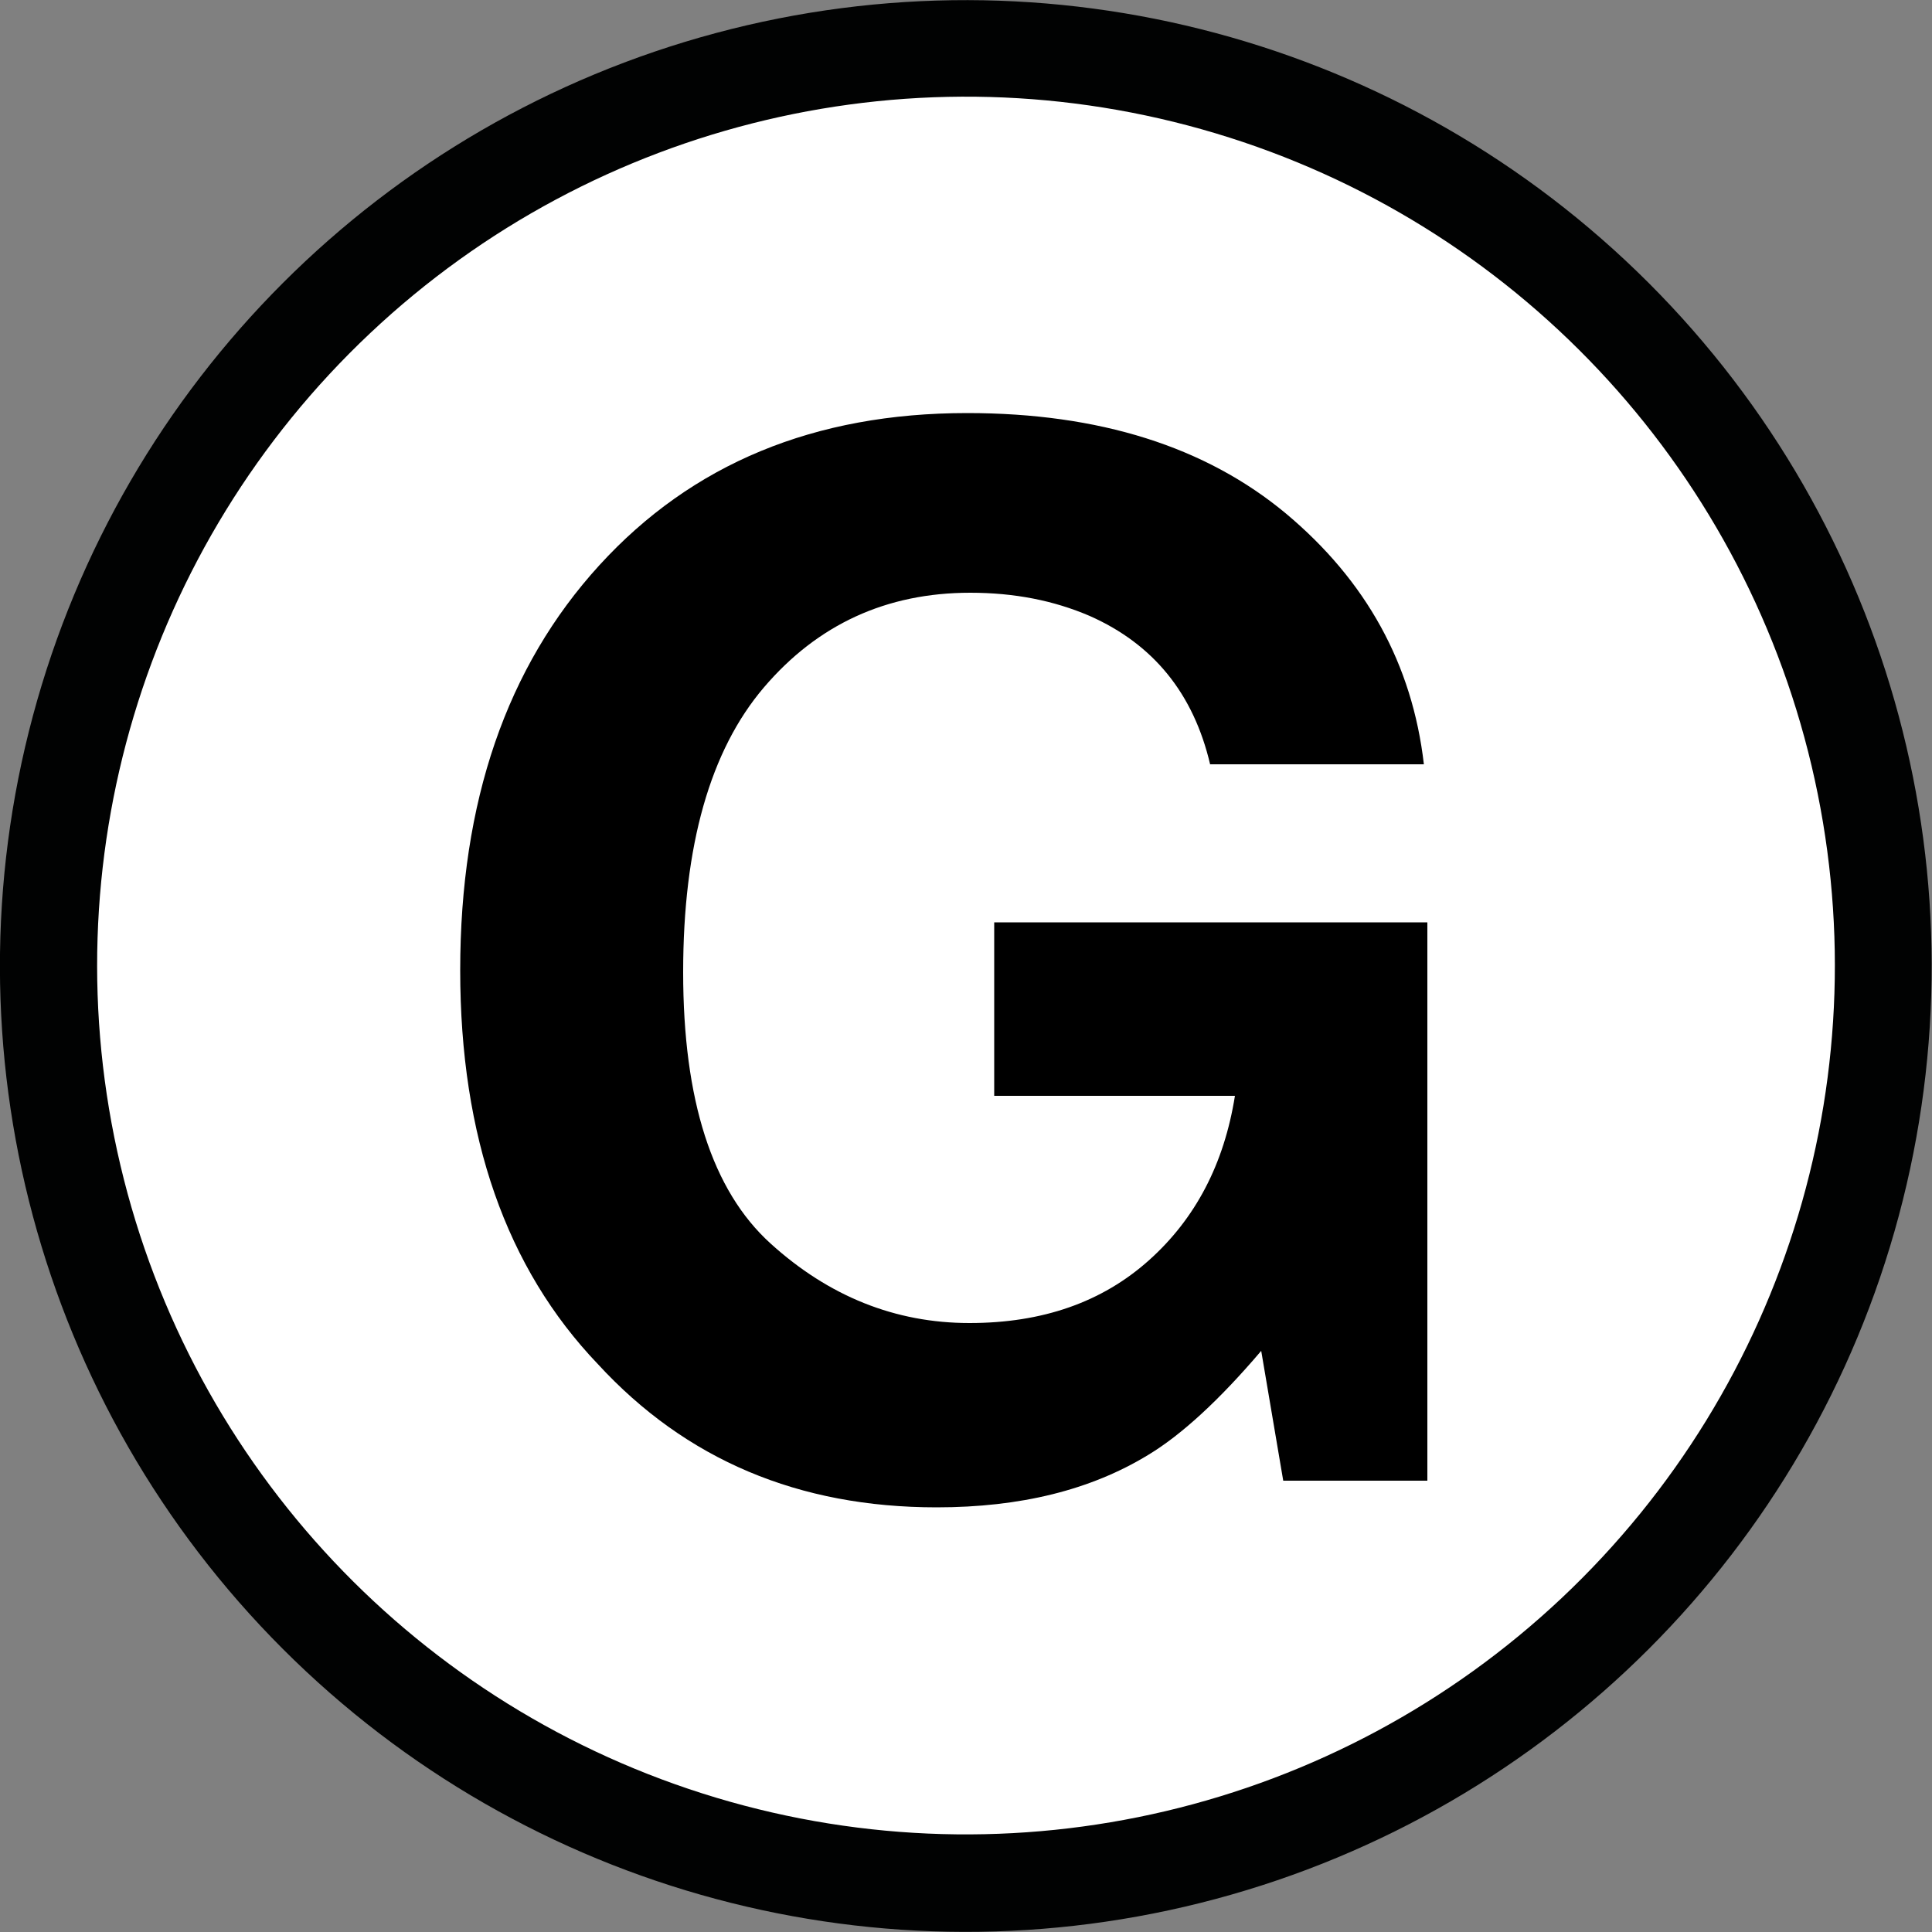 <?xml version="1.0" encoding="utf-8"?>
<!-- Generator: Adobe Illustrator 26.0.1, SVG Export Plug-In . SVG Version: 6.00 Build 0)  -->
<svg version="1.1" id="Capa_1" xmlns="http://www.w3.org/2000/svg" xmlns:xlink="http://www.w3.org/1999/xlink" x="0px" y="0px"
	 viewBox="0 0 50 50" style="enable-background:new 0 0 50 50;" xml:space="preserve">
<rect x="0" y="0" width="50" height="50" fill="#808080" stroke="none"/>
<style type="text/css">
	.st0{fill:#010202;}
	.st1{fill:#FFFFFF;}
</style>
<g>
	<ellipse transform="matrix(0.707 -0.707 0.707 0.707 -10.355 25)" class="st0" cx="25" cy="25" rx="25" ry="25"/>
	<ellipse transform="matrix(0.973 -0.23 0.23 0.973 -5.075 6.413)" class="st1" cx="25" cy="25" rx="22.49" ry="22.49"/>
	<g>
		<path d="M31.32,19.79c-0.43-1.84-1.47-3.12-3.12-3.85c-0.93-0.4-1.95-0.6-3.09-0.6c-2.17,0-3.95,0.82-5.34,2.45
			c-1.39,1.63-2.09,4.09-2.09,7.37c0,3.31,0.75,5.65,2.26,7.02c1.51,1.37,3.23,2.06,5.15,2.06c1.89,0,3.43-0.54,4.64-1.62
			c1.21-1.08,1.95-2.5,2.23-4.26h-6.23v-4.49h11.21v14.45h-3.73l-0.57-3.36c-1.08,1.27-2.06,2.17-2.92,2.69
			c-1.49,0.91-3.31,1.36-5.48,1.36c-3.57,0-6.49-1.23-8.77-3.71c-2.37-2.48-3.56-5.88-3.56-10.19c0-4.36,1.2-7.85,3.6-10.48
			c2.4-2.63,5.57-3.94,9.52-3.94c3.42,0,6.17,0.87,8.25,2.6c2.08,1.74,3.27,3.9,3.57,6.49H31.32z"/>
	</g>
</g>
</svg>
